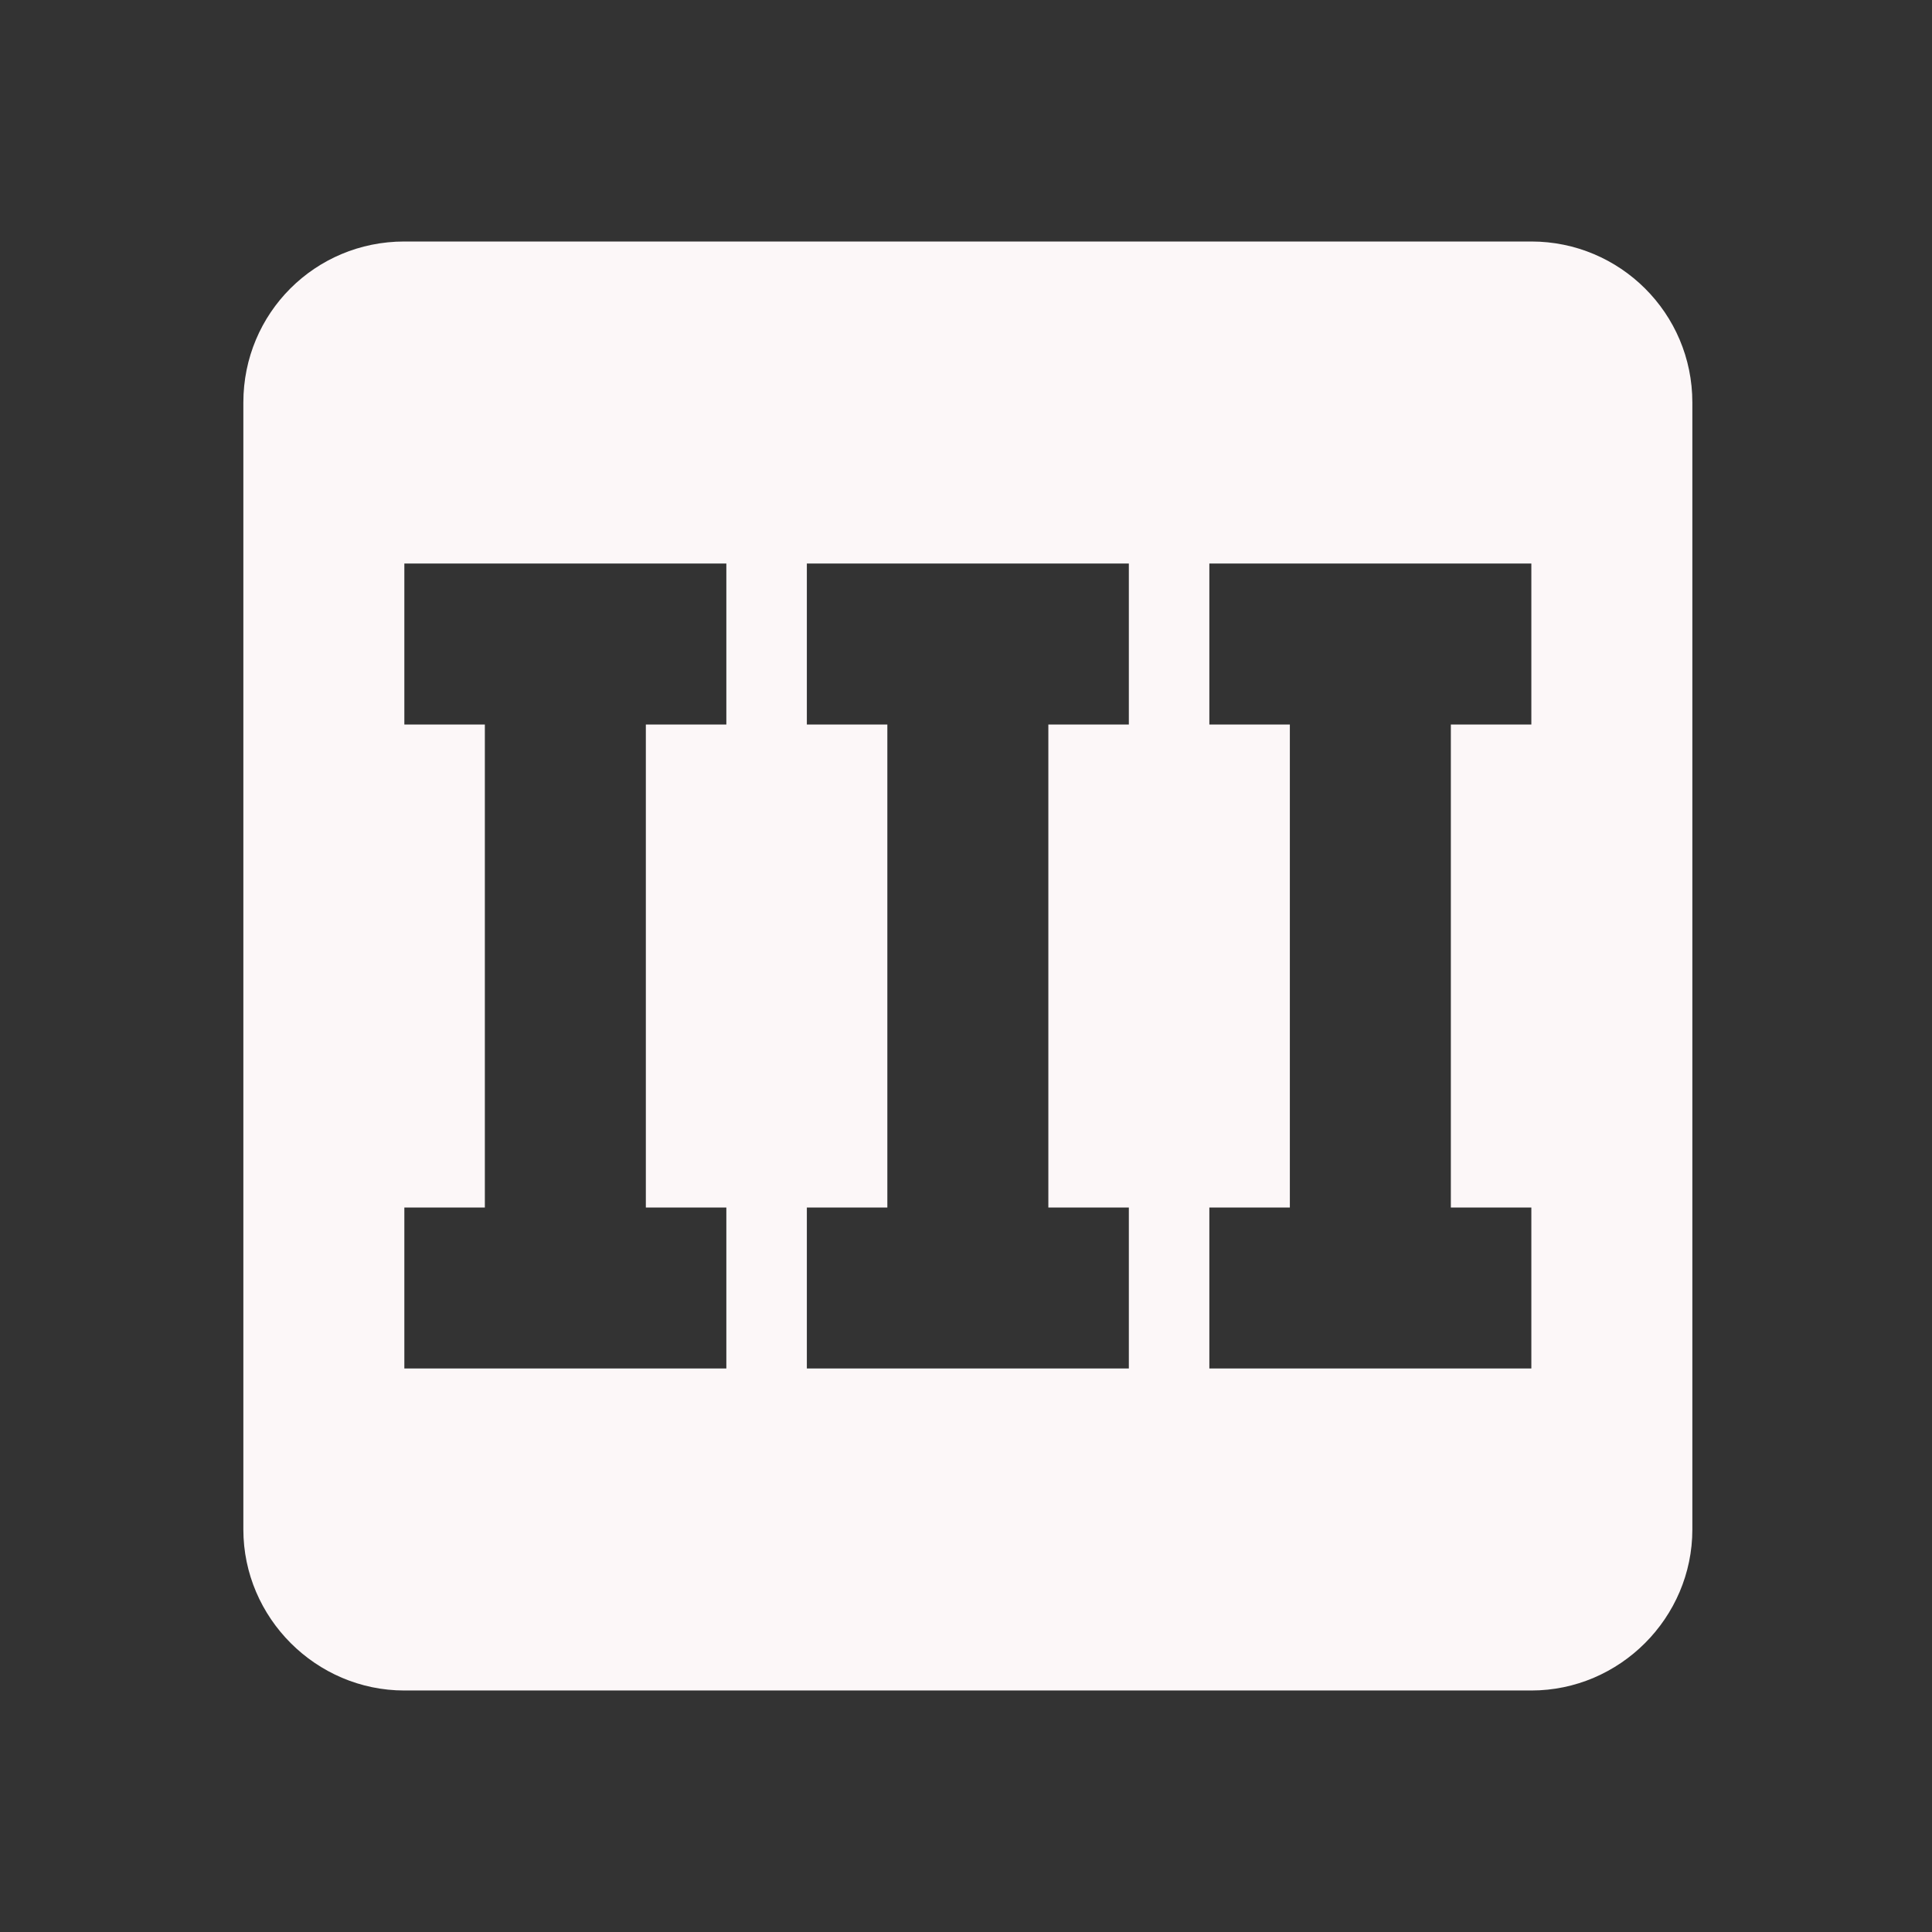 <svg viewBox="0 0 24 24" xmlns="http://www.w3.org/2000/svg" xml:space="preserve" style="fill-rule:evenodd;clip-rule:evenodd;stroke-linejoin:round;stroke-miterlimit:2">
  <rect x="0" y="0" width="24" height="24" fill="#333333" stroke="none"/>
  <path style="fill:none" d="M.023 0h24v24h-24z"/>
  <path d="M19.023 3h-14c-1.11 0-2 .89-2 2v14c0 1.097.903 2 2 2h14c1.098 0 2-.903 2-2V5c0-1.11-.9-2-2-2Zm-10 4v2h-1v6h1v2h-4v-2h1V9h-1V7h4Zm5 0v2h-1v6h1v2h-4v-2h1V9h-1V7h4Zm5 0v2h-1v6h1v2h-4v-2h1V9h-1V7h4Z" style="fill:#fcf7f8;fill-rule:nonzero"/>
</svg>
